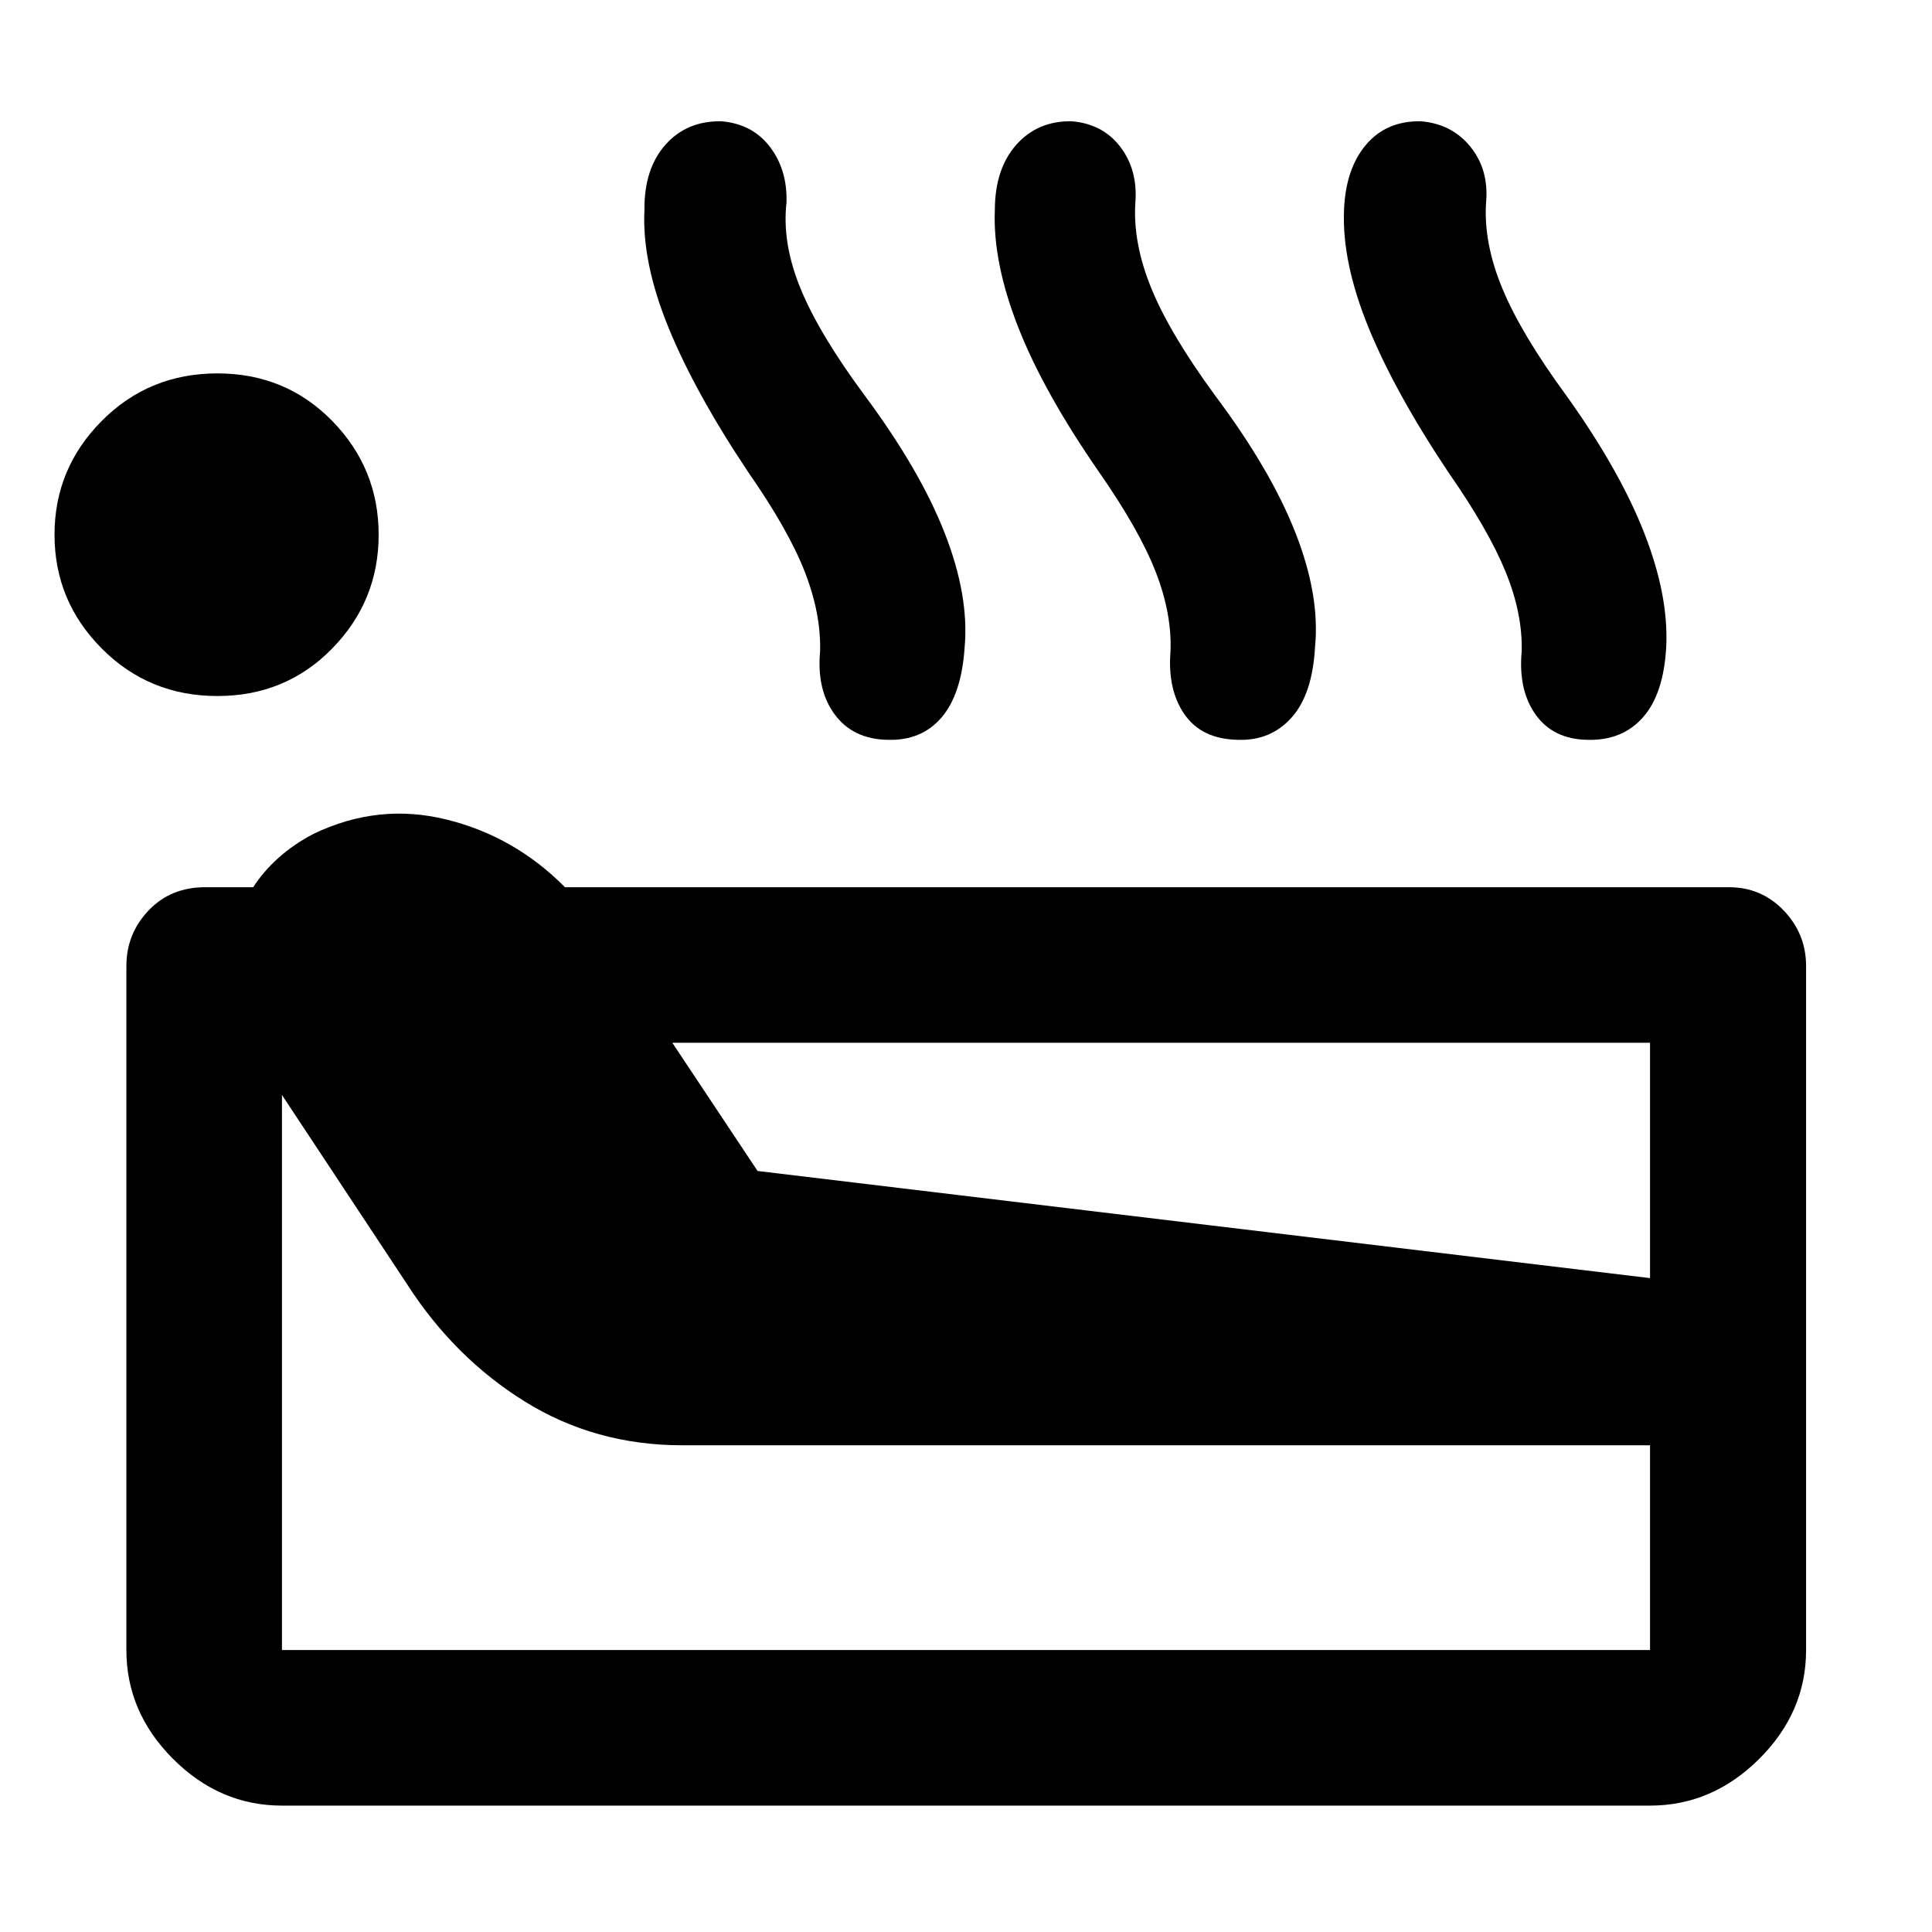<svg xmlns="http://www.w3.org/2000/svg" height="48" viewBox="0 -960 960 960" width="48"><path d="M140.11-62.8Q109.2-62.8 86-86t-23.2-54.11V-480q0-15.96 10.98-27.55 10.98-11.6 28.18-11.6h23.84q5-7.76 12.5-14.52t17.5-12q32.24-15.48 66.1-7.1 33.86 8.38 58.82 33.62h578.32q16.2 0 27.3 11.6 11.09 11.59 11.09 27.55v339.89q0 30.91-23.31 54.11-23.32 23.2-54.23 23.2H140.11ZM108-614.15q-33.96 0-57.43-23.6-23.48-23.6-23.48-56.55 0-32.96 23.48-56.56 23.47-23.6 57.43-23.6t57.05 23.6q23.1 23.6 23.1 56.56 0 32.95-23.1 56.55-23.09 23.6-57.05 23.6Zm32.11 474.04h679.78v-101.74H339q-43.24 0-78.22-21.74t-58.45-58.21l-62.22-94.11v275.8Zm236.32-238.04 443.46 53.24v-116.94H334.07l42.36 63.7Zm-4.65-347.26q-26.56-39.76-39.7-72.05-13.15-32.28-11.86-58.13-.2-20.48 10.4-32.45 10.6-11.98 27.79-11.7 15.48 1.28 24.2 12.76 8.72 11.48 8.19 27.72-2.28 20 6.98 42.62 9.26 22.62 32.02 53.34 27.29 36.76 39.55 68.02 12.26 31.26 9.98 56.78-1.53 23.43-11.5 35.03-9.98 11.6-26.7 11.08-17.2-.28-26.29-12.5-9.1-12.22-7.34-31.41.52-18.72-7.6-39.56-8.12-20.84-28.12-49.55Zm174.35 0q-27.56-39.76-40.21-72.05-12.64-32.28-11.59-58.13.04-20.48 10.64-32.45 10.6-11.98 27.55-11.7 15.48 1.28 24.2 12.76 8.71 11.48 7.43 27.72-1.28 20 7.98 42.62 9.26 22.62 31.78 53.34 27.52 36.76 39.79 68.02 12.26 31.26 9.73 56.78-1.28 23.43-11.64 35.03-10.36 11.6-26.55 11.08-17.96-.28-26.56-12.5-8.59-12.22-7.07-31.41.76-18.72-7.36-39.56-8.12-20.84-28.12-49.55Zm173.5 0q-26.56-39.76-39.71-72.05-13.14-32.28-12.09-58.13.8-20.48 10.9-32.45 10.1-11.98 27.29-11.7 15.48 1.28 24.7 12.76 9.21 11.48 7.69 27.72-1.28 20 8.1 42.62 9.38 22.62 31.9 53.34 26.29 36.76 38.55 68.02 12.26 31.26 10.97 56.78-1.28 23.43-11.64 35.03-10.36 11.6-27.55 11.08-16.96-.28-25.67-12.5-8.72-12.22-6.96-31.41.52-18.72-7.98-39.56-8.5-20.84-28.5-49.55Z"/></svg>